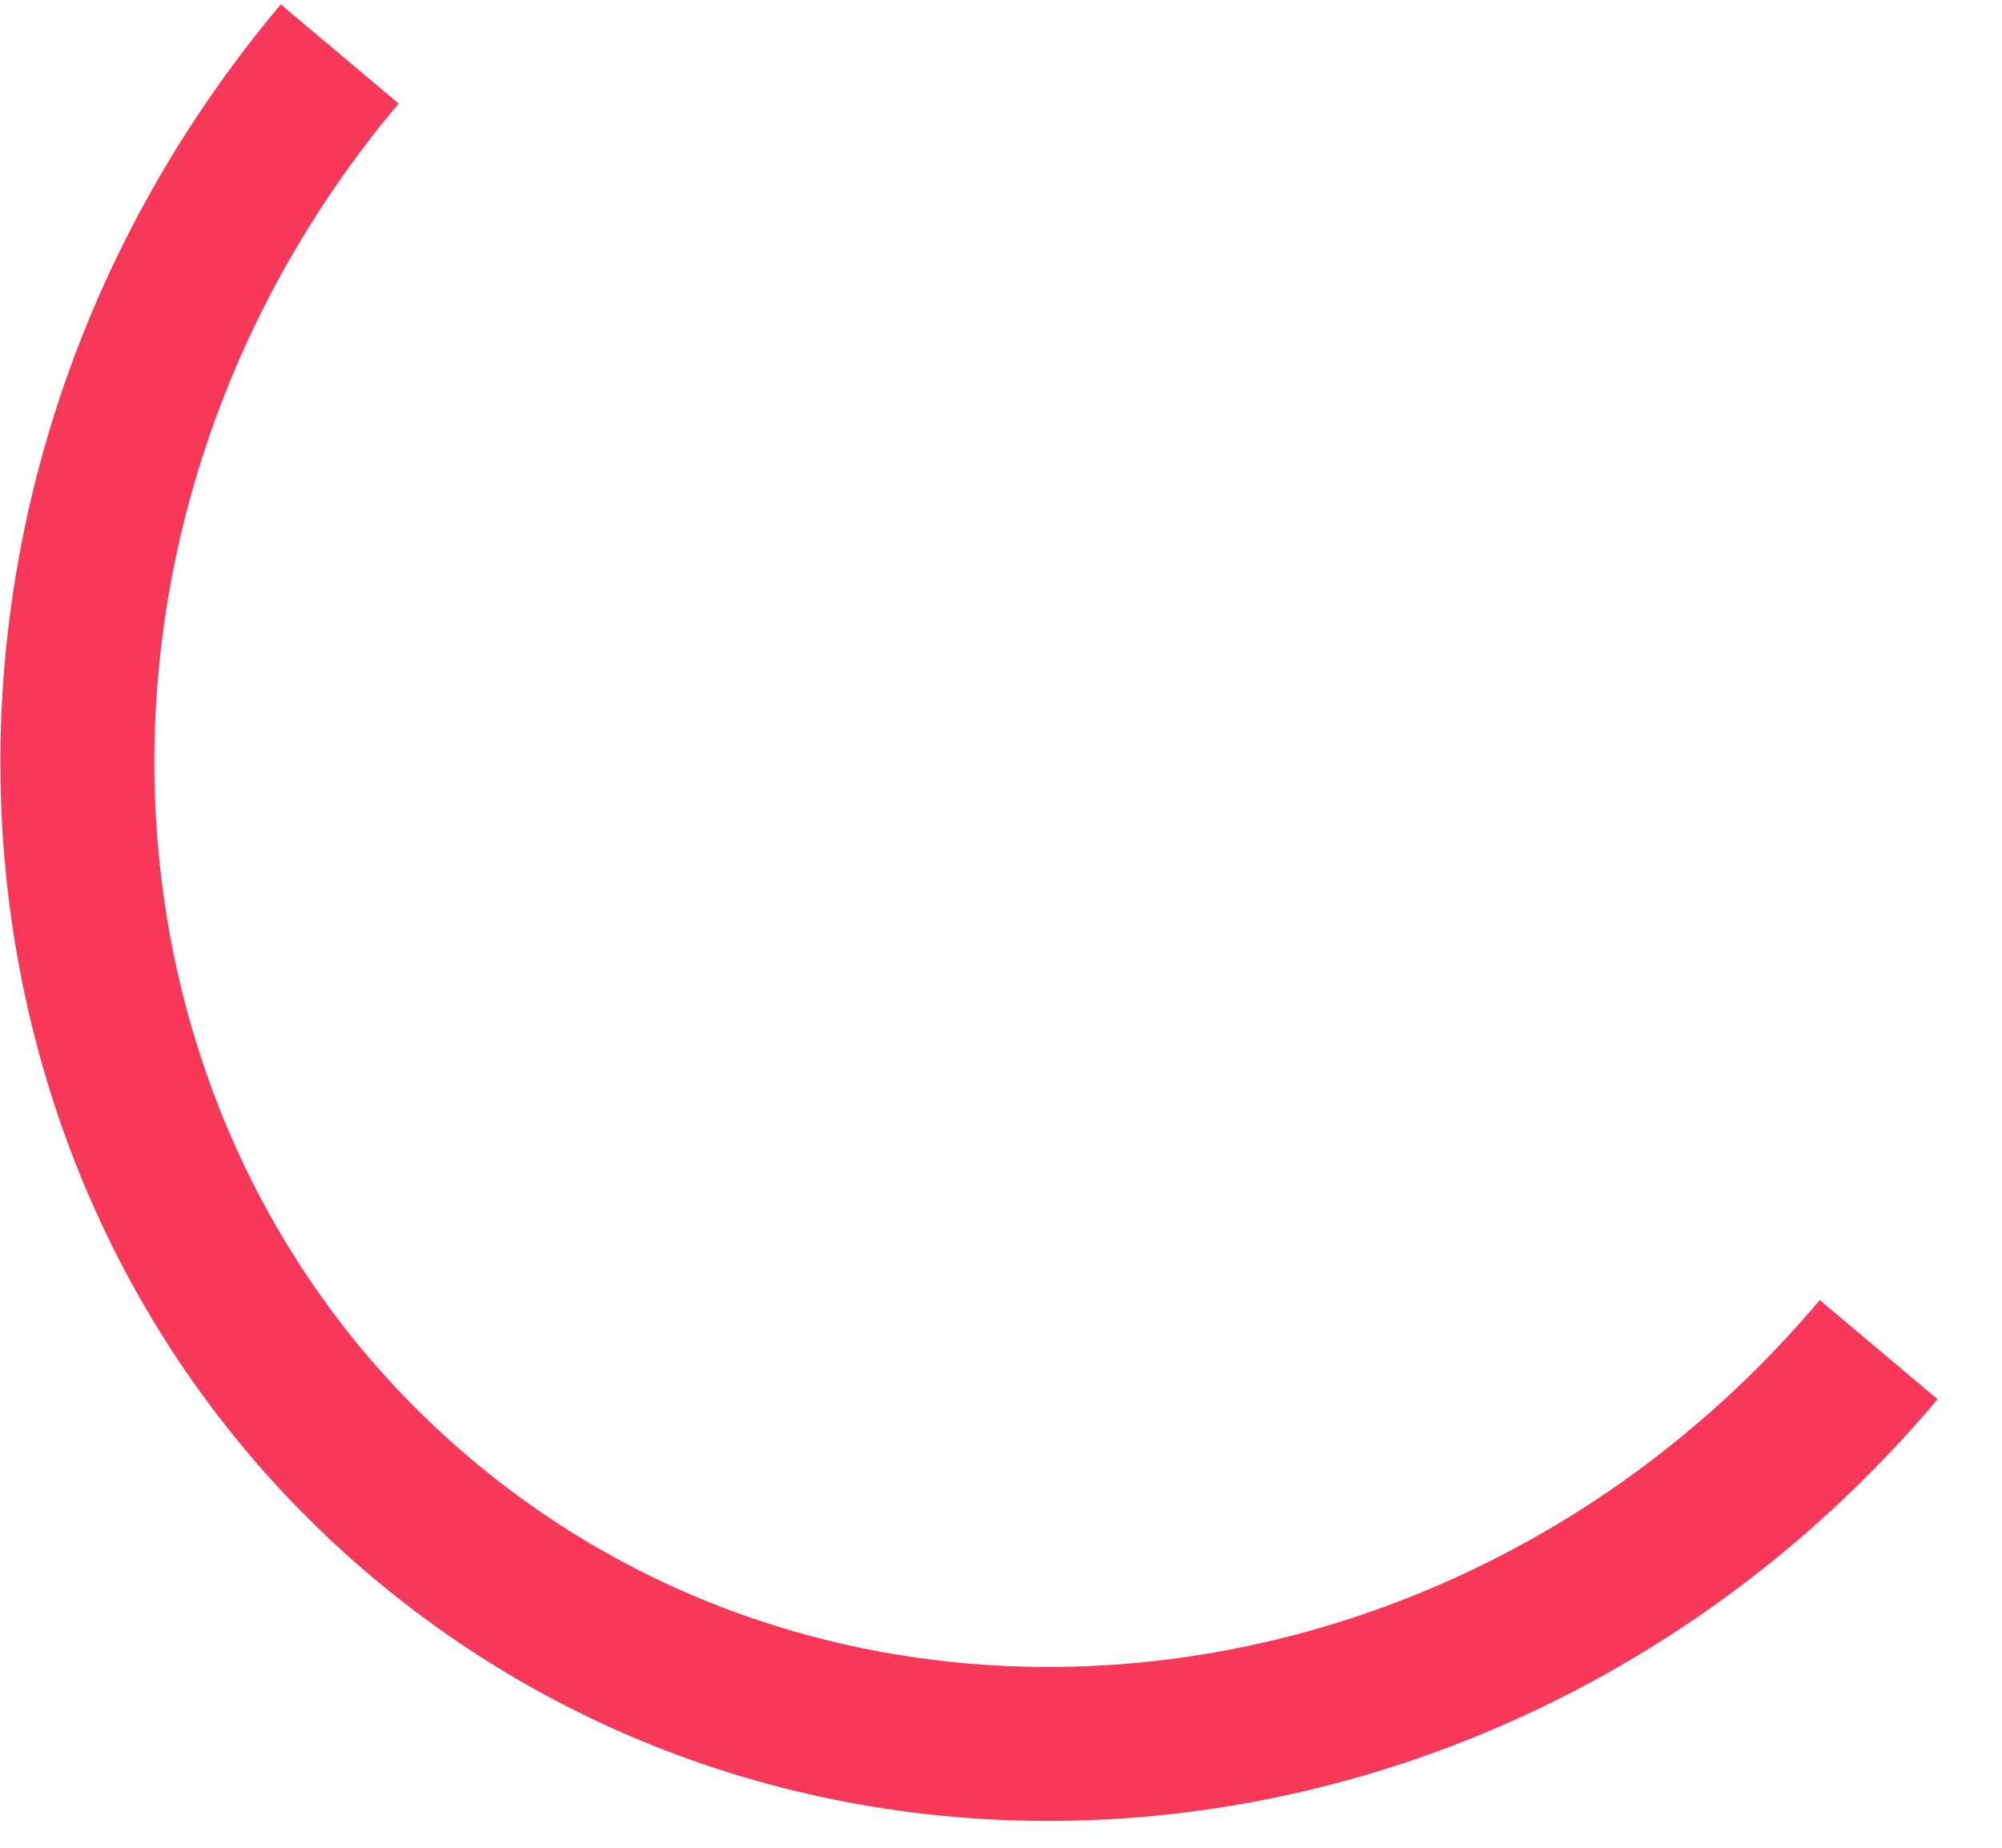 <svg width="26" height="24" viewBox="0 0 26 24" fill="none" xmlns="http://www.w3.org/2000/svg">
<path d="M24.398 17.53C19.468 23.385 10.996 24.365 5.477 19.718C-0.042 15.07 -0.518 6.556 4.412 0.701" stroke="#F73859" stroke-width="2"/>
</svg>
